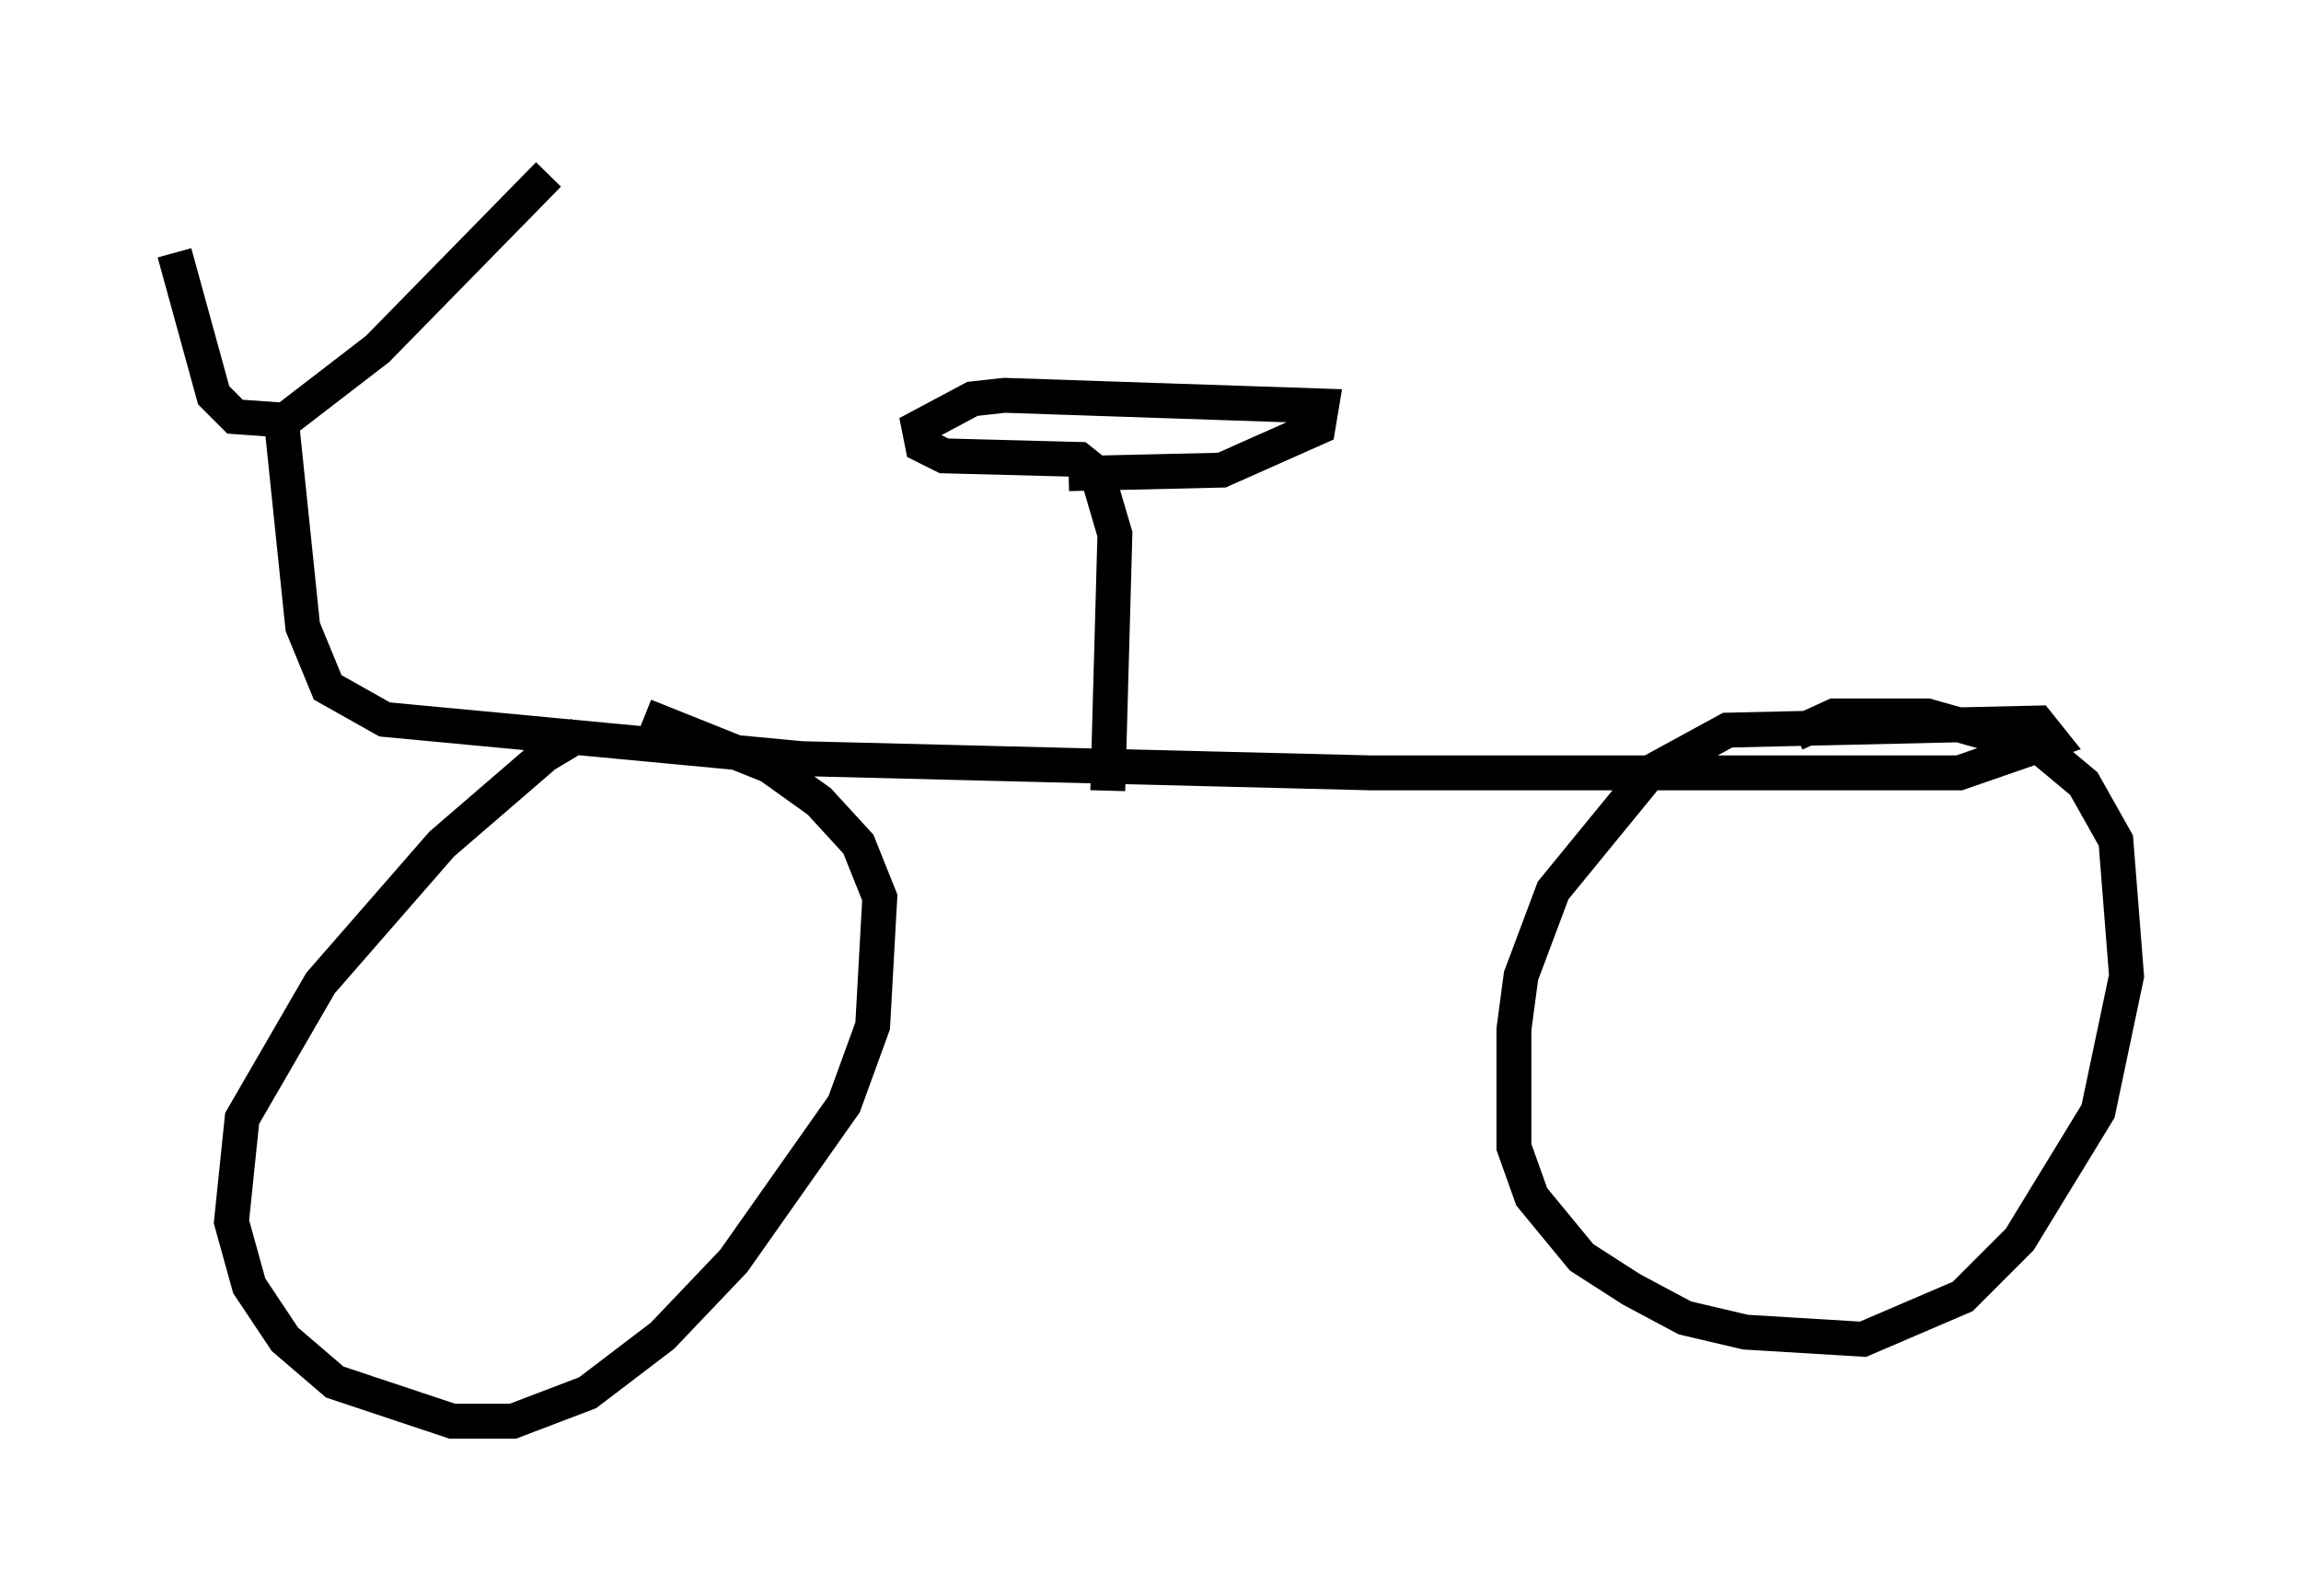 <?xml version="1.0" encoding="utf-8" ?>
<svg baseProfile="full" height="45.73" version="1.1" width="65.942" xmlns="http://www.w3.org/2000/svg" xmlns:ev="http://www.w3.org/2001/xml-events" xmlns:xlink="http://www.w3.org/1999/xlink"><defs /><rect fill="white" height="45.73" width="65.942" x="0" y="0" /><path d="M18.577, 21.129 m-1.94, -0.102 l-1.021, 0.613 -2.96, 2.552 l-3.471, 3.981 -2.246, 3.879 l-0.306, 2.96 0.51, 1.838 l1.021, 1.531 1.429, 1.225 l3.369, 1.123 1.735, 0.0 l2.144, -0.817 2.144, -1.633 l2.042, -2.144 3.165, -4.492 l0.817, -2.246 0.204, -3.675 l-0.613, -1.531 -1.123, -1.225 l-1.429, -1.021 -3.573, -1.429 m-13.475, -13.271 l1.123, 4.083 0.613, 0.613 l1.429, 0.102 2.654, -2.042 l4.9, -5.002 m-7.656, 7.044 l0.613, 5.921 0.715, 1.735 l1.633, 0.919 11.944, 1.123 l16.334, 0.408 16.844, 0.0 l2.654, -0.919 -0.408, -0.51 l-8.881, 0.204 -2.246, 1.225 l-2.756, 3.369 -0.919, 2.45 l-0.204, 1.531 0.0, 3.369 l0.51, 1.429 1.429, 1.735 l1.429, 0.919 1.531, 0.817 l1.735, 0.408 3.369, 0.204 l2.858, -1.225 1.633, -1.633 l2.246, -3.675 0.817, -3.879 l-0.306, -3.879 -0.919, -1.633 l-1.225, -1.021 -3.267, -0.919 l-2.654, 0.0 -1.123, 0.51 m-19.702, 1.633 l0.204, -7.35 -0.51, -1.735 l-0.51, -0.408 -3.879, -0.102 l-0.613, -0.306 -0.102, -0.51 l1.531, -0.817 0.919, -0.102 l9.086, 0.306 -0.102, 0.613 l-2.756, 1.225 -4.39, 0.102 " fill="none" stroke="black" stroke-width="1" /></svg>